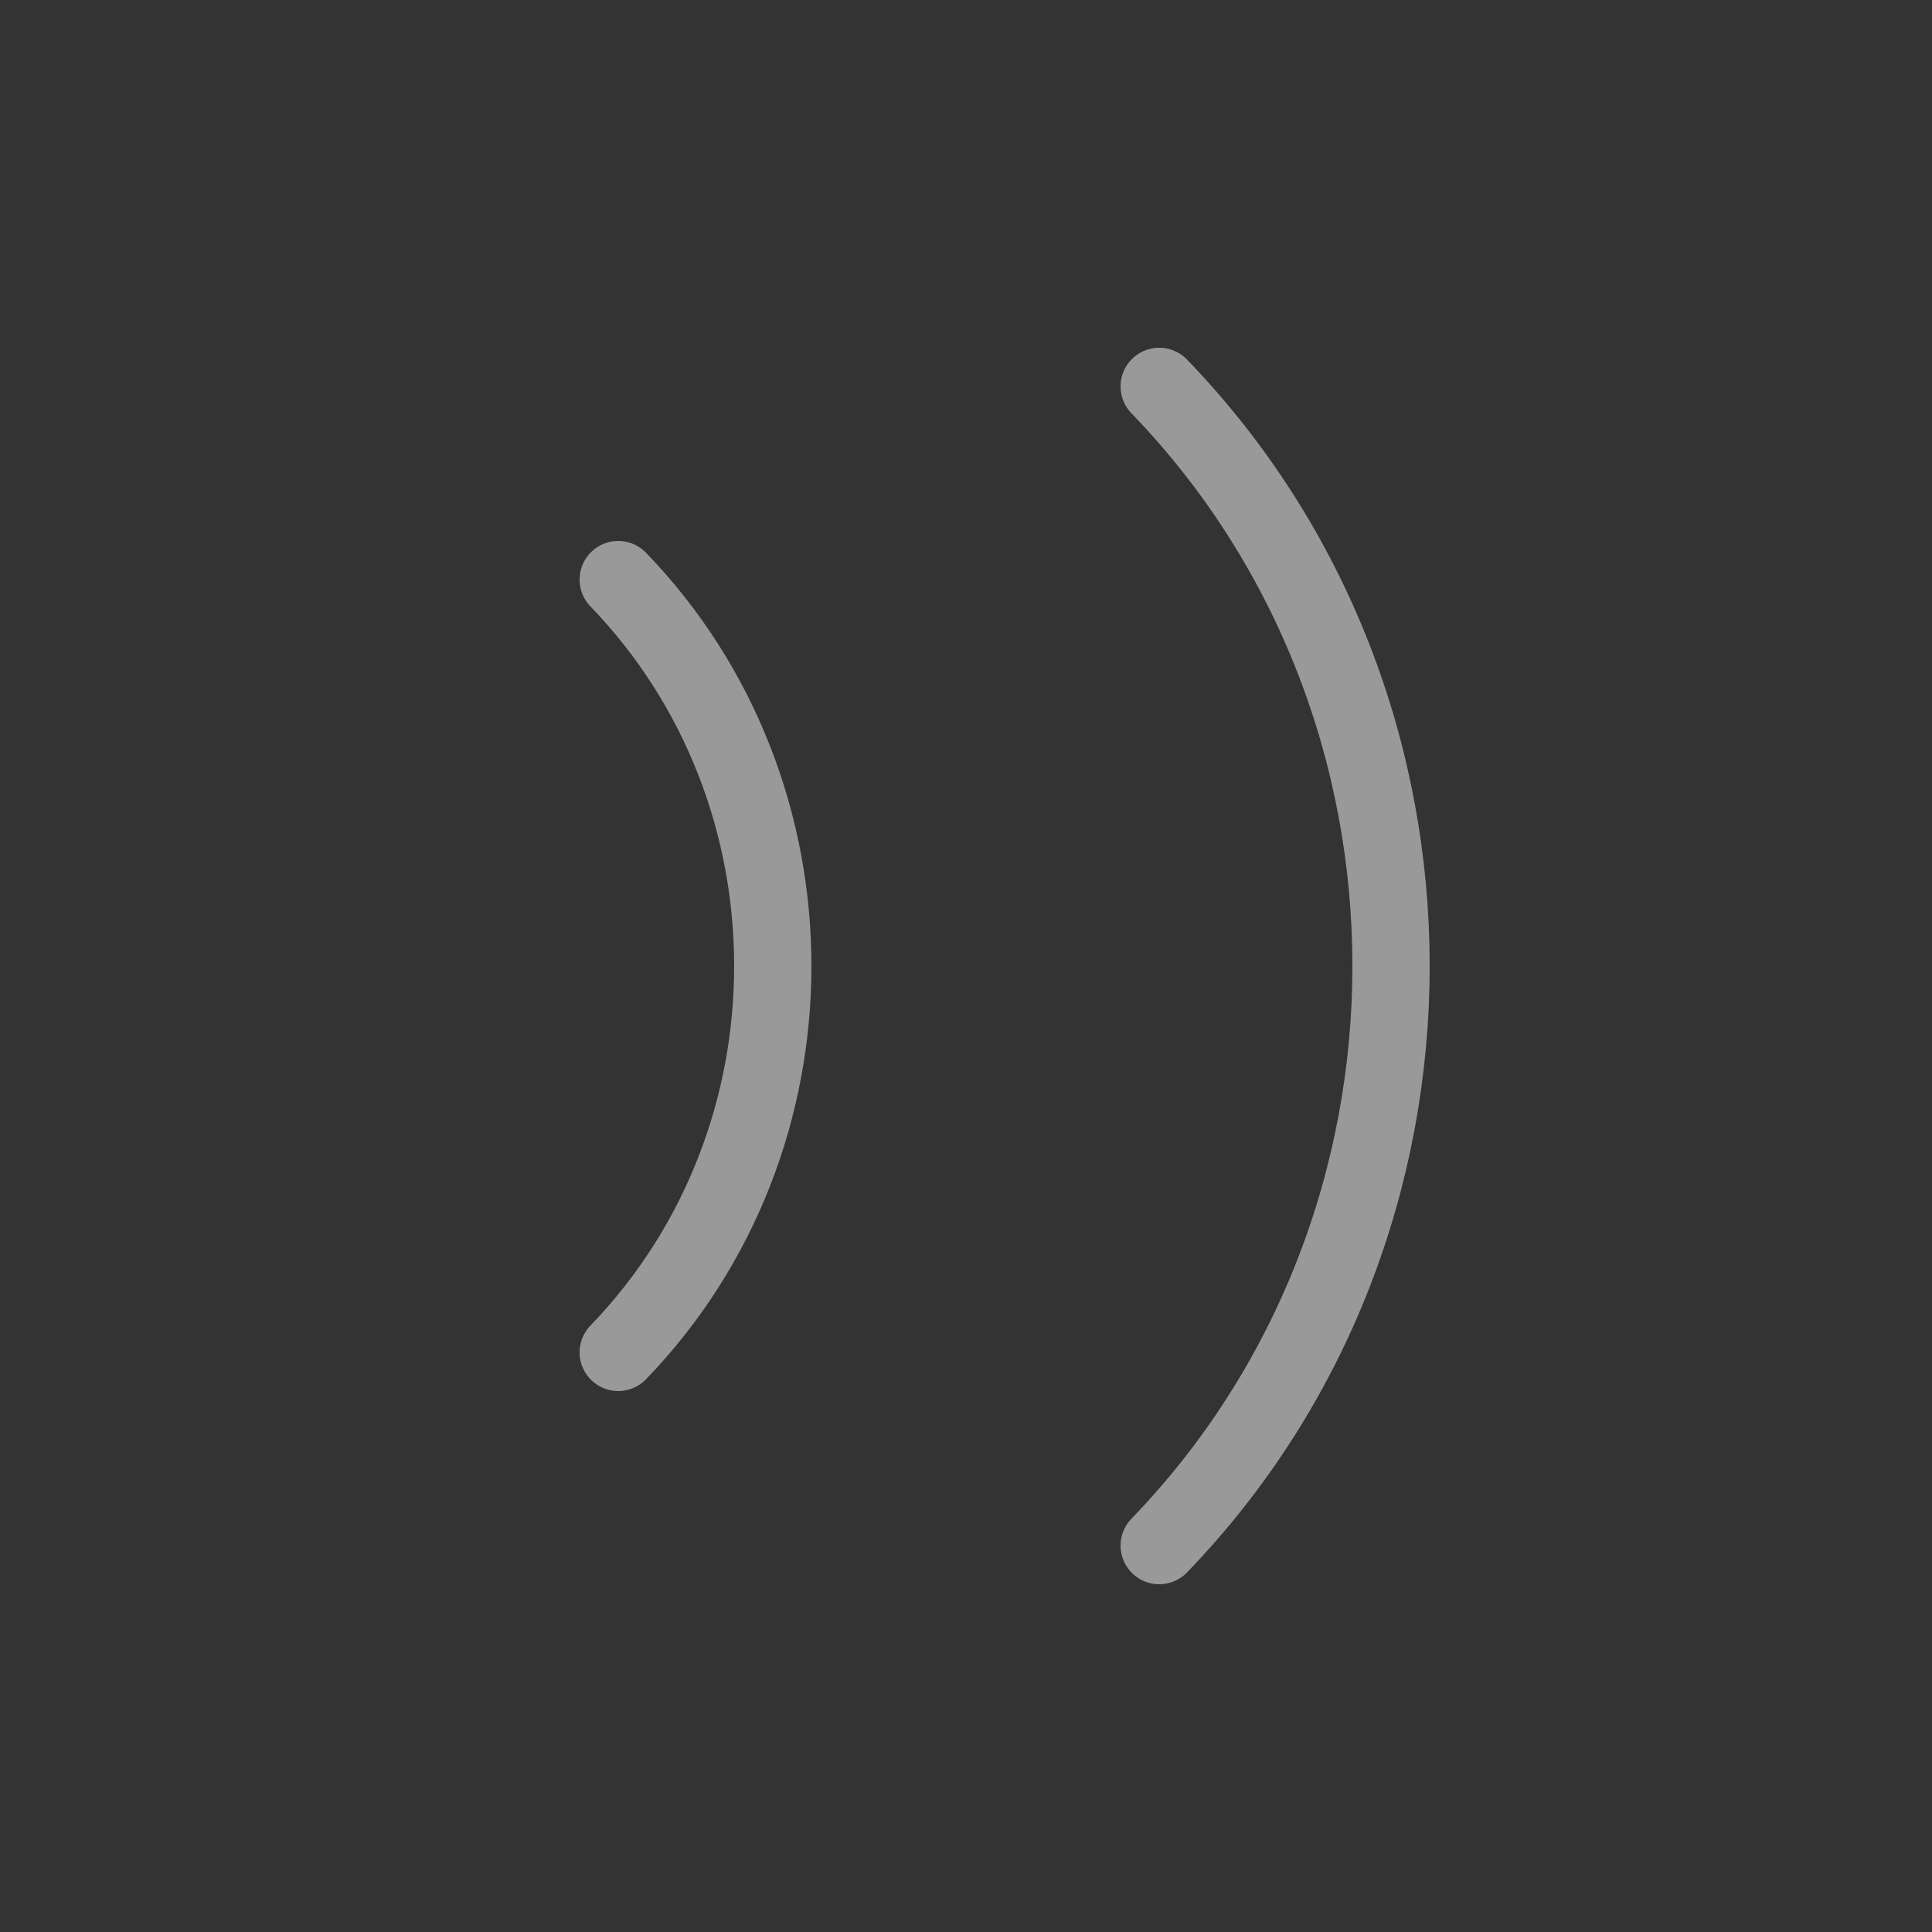 <?xml version="1.0" encoding="UTF-8"?>
<svg width="50px" height="50px" viewBox="0 0 50 50" version="1.1" xmlns="http://www.w3.org/2000/svg" xmlns:xlink="http://www.w3.org/1999/xlink">
    <rect x="0" y="0" width="50" height="50" fill="#333333" stroke="none"/>
    <title>Group</title>
    <g id="Tablet" stroke="none" stroke-width="1" fill="none" fill-rule="evenodd" opacity="0.5">
        <g id="3-Walkthrough" transform="translate(-70, -898)">
            <g id="Group" transform="translate(0, 128)">
                <g id="Group" transform="translate(70, 770)">
                    <g transform="translate(16, 10)" id="Shape" stroke="#FFFFFF" stroke-linecap="round" stroke-width="2">
                        <path d="M5.47178607e-13,25 C5.333,19.477 5.333,10.523 5.47178607e-13,5"></path>
                        <path d="M14,30 C22,21.716 22,8.284 14,-8.02036723e-14"></path>
                    </g>
                    <polygon id="Bounds" points="0 0 50 0 50 50 0 50"></polygon>
                </g>
            </g>
        </g>
    </g>
</svg>